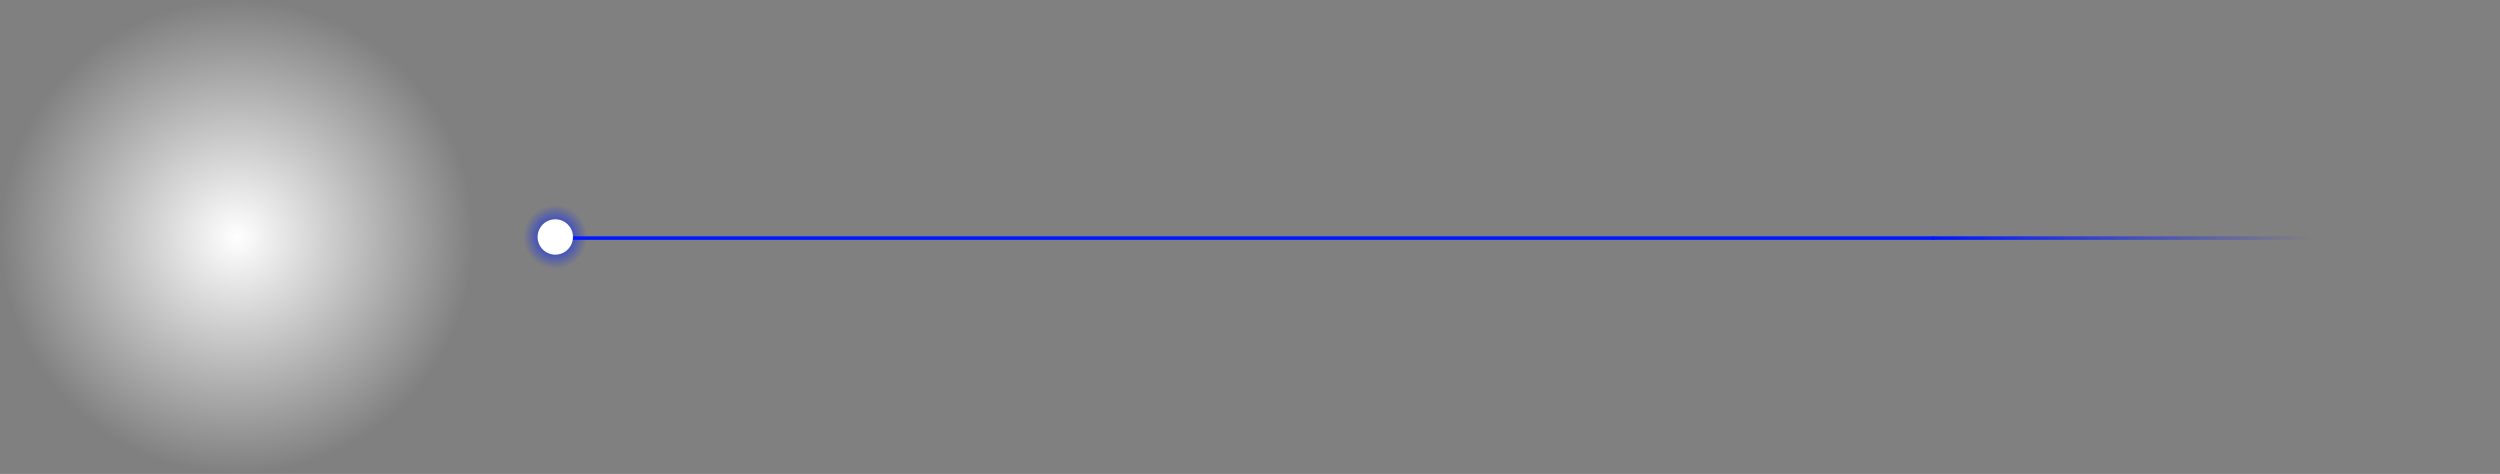 <svg version="1.1" xmlns="http://www.w3.org/2000/svg" xmlns:xlink="http://www.w3.org/1999/xlink" width="353.418" height="67" viewBox="0,0,353.418,67"><rect x="0" y="0" width="353.418" height="67" fill="#808080" stroke="none"/><defs><radialGradient cx="285" cy="180" r="4.496" gradientUnits="userSpaceOnUse" id="color-1"><stop offset="0" stop-color="#001eff"/><stop offset="1" stop-color="#001eff" stop-opacity="0"/></radialGradient><radialGradient cx="410" cy="180" r="149.918" gradientUnits="userSpaceOnUse" id="color-2"><stop offset="0" stop-color="#000000" stop-opacity="0"/><stop offset="1" stop-color="#000000" stop-opacity="0"/></radialGradient><linearGradient x1="480.294" y1="180.157" x2="533.25" y2="180.157" gradientUnits="userSpaceOnUse" id="color-3"><stop offset="0" stop-color="#0017ff"/><stop offset="1" stop-color="#0017ff" stop-opacity="0"/></linearGradient><radialGradient cx="240" cy="180" r="33.5" gradientUnits="userSpaceOnUse" id="color-4"><stop offset="0" stop-color="#ffffff"/><stop offset="1" stop-color="#ffffff" stop-opacity="0"/></radialGradient></defs><g transform="translate(-206.5,-146.5)"><g data-paper-data="{&quot;isPaintingLayer&quot;:true}" fill-rule="nonzero" stroke-linejoin="miter" stroke-miterlimit="10" stroke-dasharray="" stroke-dashoffset="0" style="mix-blend-mode: normal"><path d="M285.25,180.157h194.559" fill="none" stroke="#0017ff" stroke-width="0.5" stroke-linecap="round"/><path d="M280.504,180c0,-2.483 2.013,-4.496 4.496,-4.496c2.483,0 4.496,2.013 4.496,4.496c0,2.483 -2.013,4.496 -4.496,4.496c-2.483,0 -4.496,-2.013 -4.496,-4.496z" fill="url(#color-1)" stroke="none" stroke-width="0" stroke-linecap="butt"/><path d="" data-paper-data="{&quot;index&quot;:null}" fill="none" stroke="#cdcdcd" stroke-width="1.5" stroke-linecap="round"/><path d="" fill="none" stroke="#cdcdcd" stroke-width="1.5" stroke-linecap="round"/><path d="" data-paper-data="{&quot;index&quot;:null}" fill="none" stroke="#cdcdcd" stroke-width="1.5" stroke-linecap="round"/><path d="" fill="none" stroke="#cdcdcd" stroke-width="1.5" stroke-linecap="round"/><path d="" data-paper-data="{&quot;index&quot;:null}" fill="none" stroke="#cdcdcd" stroke-width="1.5" stroke-linecap="round"/><path d="" data-paper-data="{&quot;index&quot;:null}" fill="none" stroke="#cdcdcd" stroke-width="1.5" stroke-linecap="round"/><path d="" data-paper-data="{&quot;index&quot;:null}" fill="none" stroke="#cdcdcd" stroke-width="1.5" stroke-linecap="round"/><path d="" fill="none" stroke="#cdcdcd" stroke-width="1.5" stroke-linecap="round"/><path d="" data-paper-data="{&quot;index&quot;:null}" fill="none" stroke="#cdcdcd" stroke-width="1.5" stroke-linecap="round"/><path d="" data-paper-data="{&quot;index&quot;:null}" fill="none" stroke="#cdcdcd" stroke-width="1.5" stroke-linecap="round"/><path d="" fill="none" stroke="#cdcdcd" stroke-width="1.5" stroke-linecap="round"/><path d="" data-paper-data="{&quot;index&quot;:null}" fill="none" stroke="#cdcdcd" stroke-width="1.5" stroke-linecap="round"/><path d="M262.577,202.423v-44.846h44.846v44.846z" fill="none" stroke="none" stroke-width="0" stroke-linecap="butt"/><path d="M282.5,180c0,-1.381 1.119,-2.5 2.5,-2.5c1.381,0 2.5,1.119 2.5,2.5c0,1.381 -1.119,2.5 -2.5,2.5c-1.381,0 -2.5,-1.119 -2.5,-2.5z" fill="#ffffff" stroke="none" stroke-width="0.5" stroke-linecap="butt"/><path d="M260.082,204.918v-49.835h299.835v49.835z" fill="none" stroke="url(#color-2)" stroke-width="0" stroke-linecap="butt"/><path d="M479.793,180.157h53.457" fill="none" stroke="url(#color-3)" stroke-width="0.5" stroke-linecap="round"/><path d="M206.5,180c0,-18.502 14.998,-33.5 33.5,-33.5c18.502,0 33.5,14.998 33.5,33.5c0,18.502 -14.998,33.5 -33.5,33.5c-18.502,0 -33.5,-14.998 -33.5,-33.5z" fill="url(#color-4)" stroke="none" stroke-width="none" stroke-linecap="butt"/></g></g></svg>